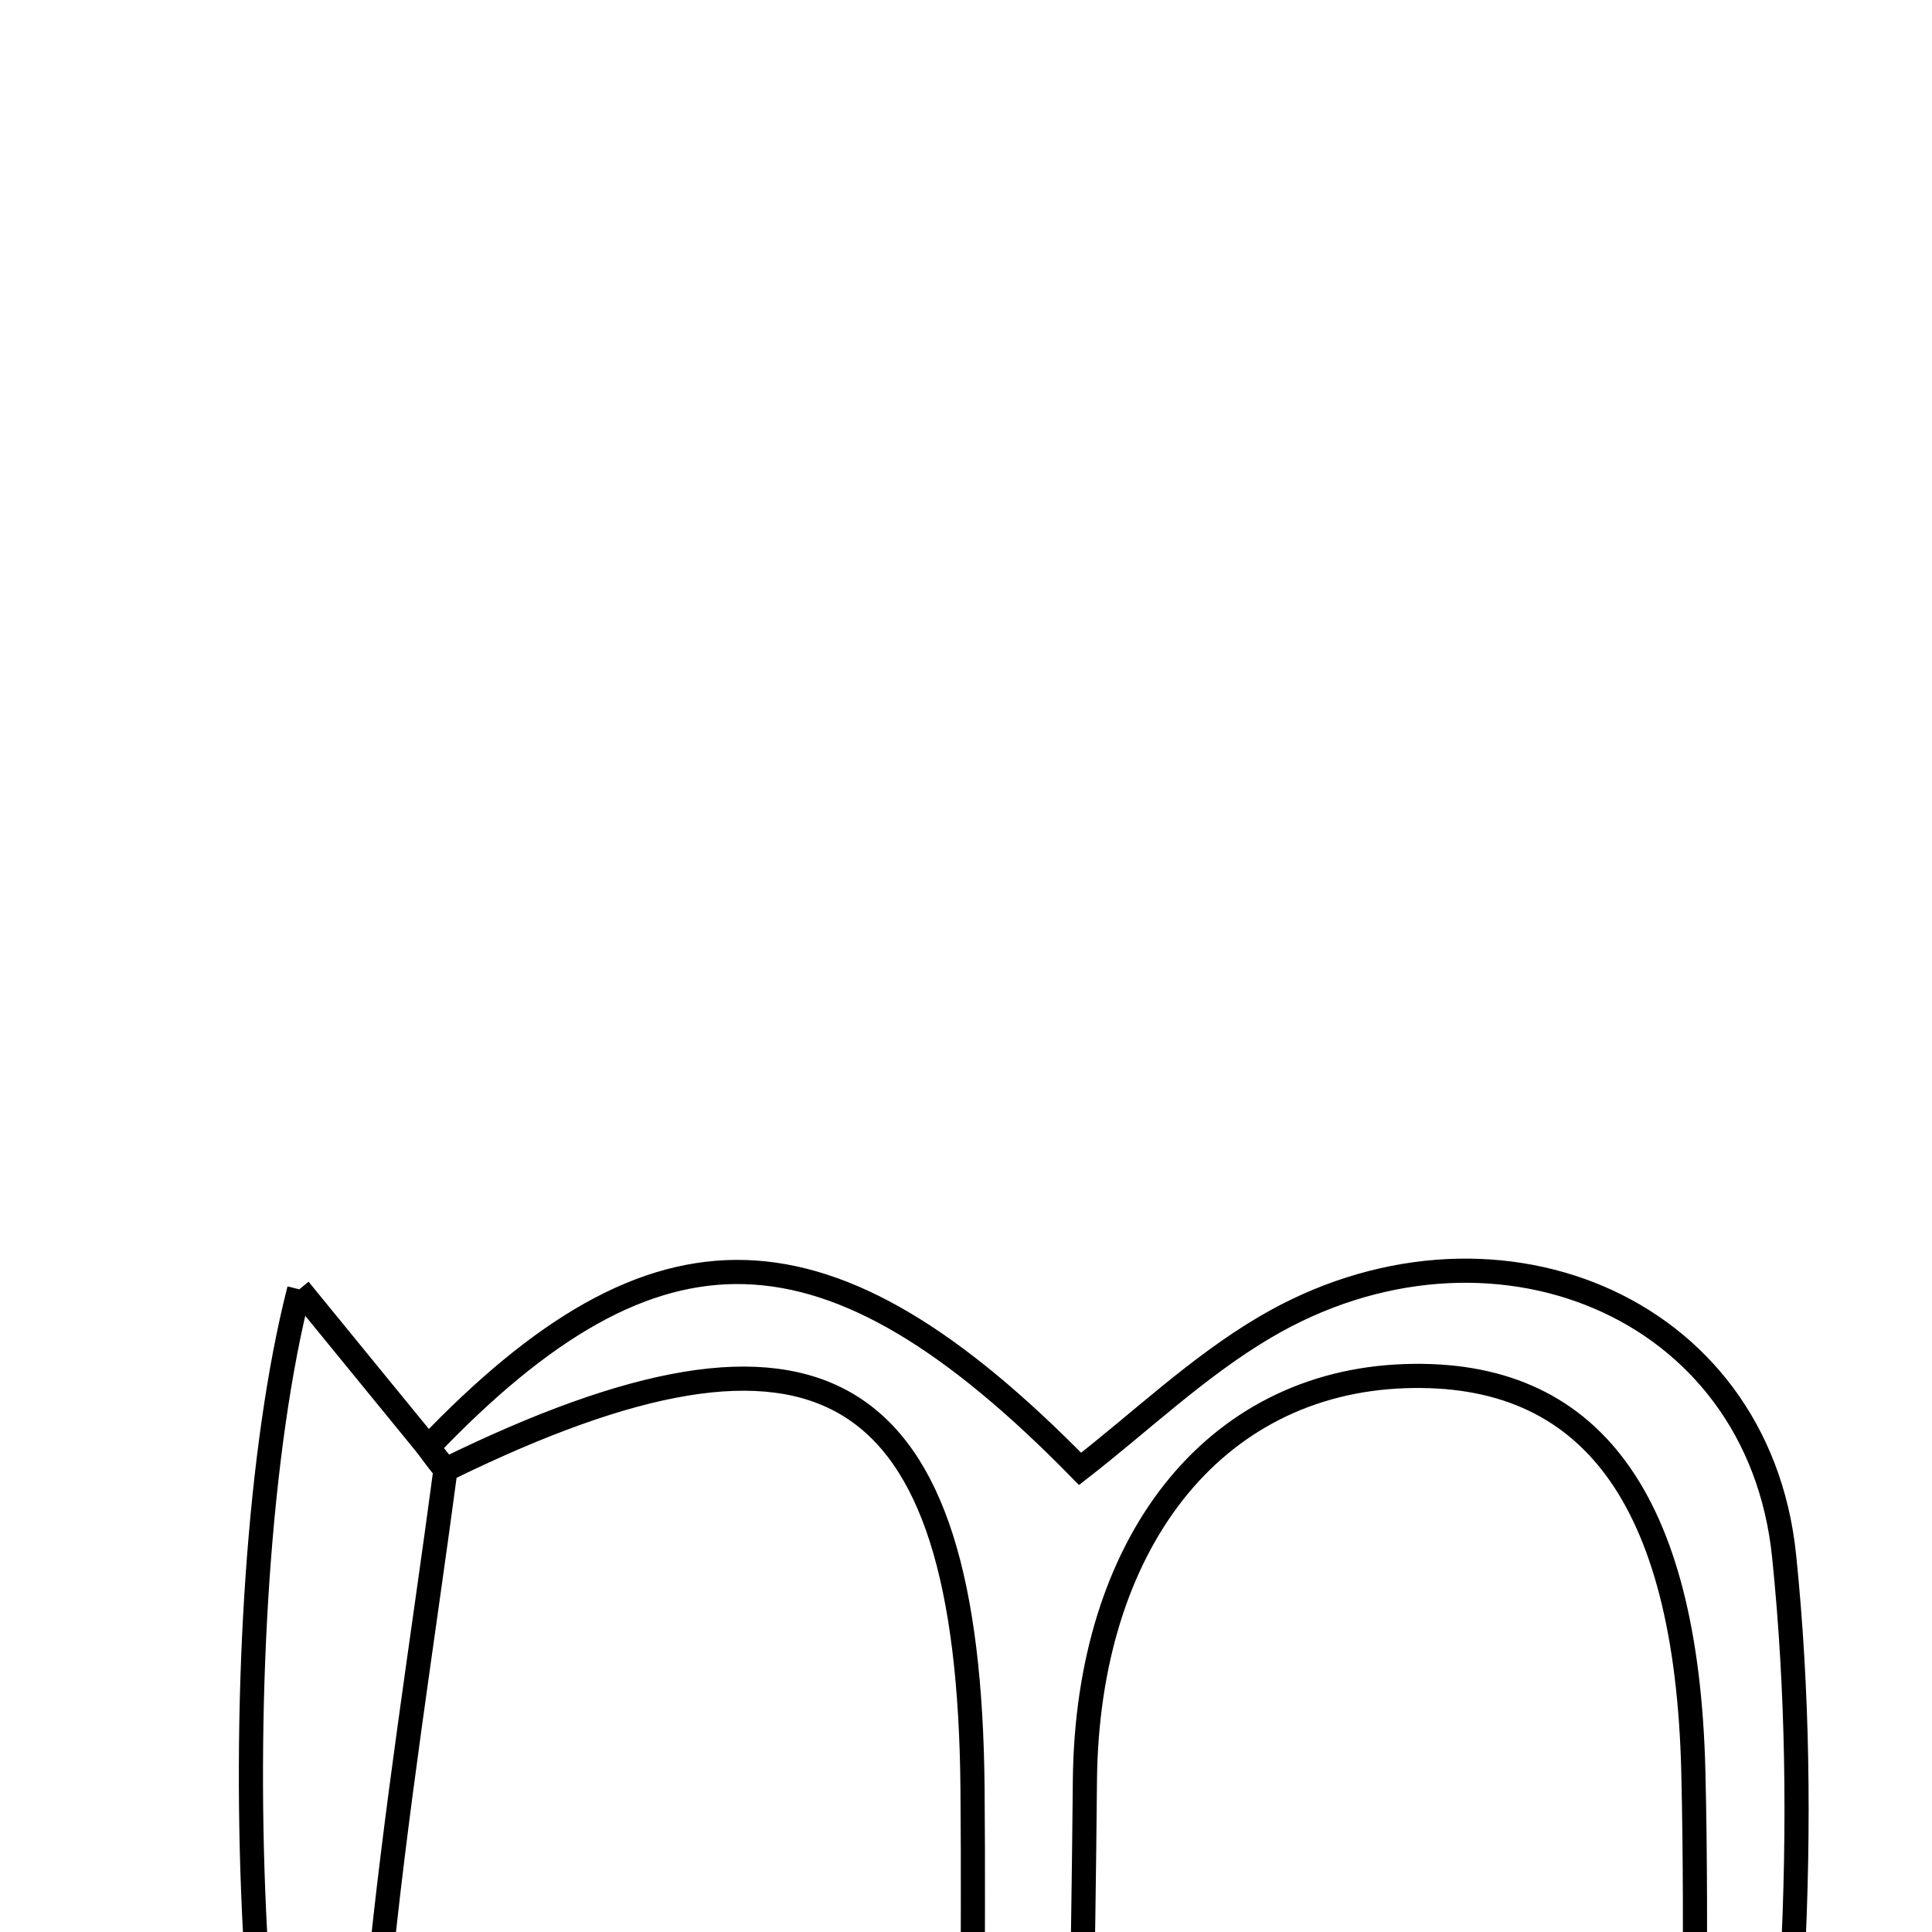 <svg xmlns="http://www.w3.org/2000/svg" viewBox="0.0 0.0 24.0 24.0" height="200px" width="200px"><path fill="none" stroke="black" stroke-width=".3" stroke-opacity="1.0"  filling="0" d="M3.717 16.017 C4.348 16.789 4.833 17.383 5.319 17.978 C5.388 18.072 5.46 18.167 5.534 18.259 C5.249 20.395 4.907 22.526 4.699 24.67 C4.543 26.277 4.559 27.9 4.479 30.033 C2.974 28.071 2.711 19.947 3.717 16.017"></path>
<path fill="none" stroke="black" stroke-width=".3" stroke-opacity="1.0"  filling="0" d="M15.716 16.486 C18.49 14.853 21.841 16.184 22.163 19.33 C22.506 22.676 22.241 26.084 21.733 29.605 C21.508 29.176 21.104 28.755 21.089 28.319 C21.017 26.213 21.087 24.103 21.035 21.995 C20.95 18.609 19.756 17.014 17.449 17.095 C15.068 17.178 13.504 19.176 13.477 22.125 C13.456 24.432 13.407 26.739 13.342 29.045 C13.338 29.182 13.08 29.312 12.722 29.656 C12.488 29.132 12.132 28.691 12.118 28.24 C12.053 26.234 12.1 24.225 12.081 22.217 C12.036 17.081 10.195 15.971 5.534 18.258 C5.46 18.167 5.388 18.072 5.318 17.977 C8.156 15.009 10.292 15.056 13.417 18.247 C14.17 17.662 14.885 16.975 15.716 16.486"></path></svg>